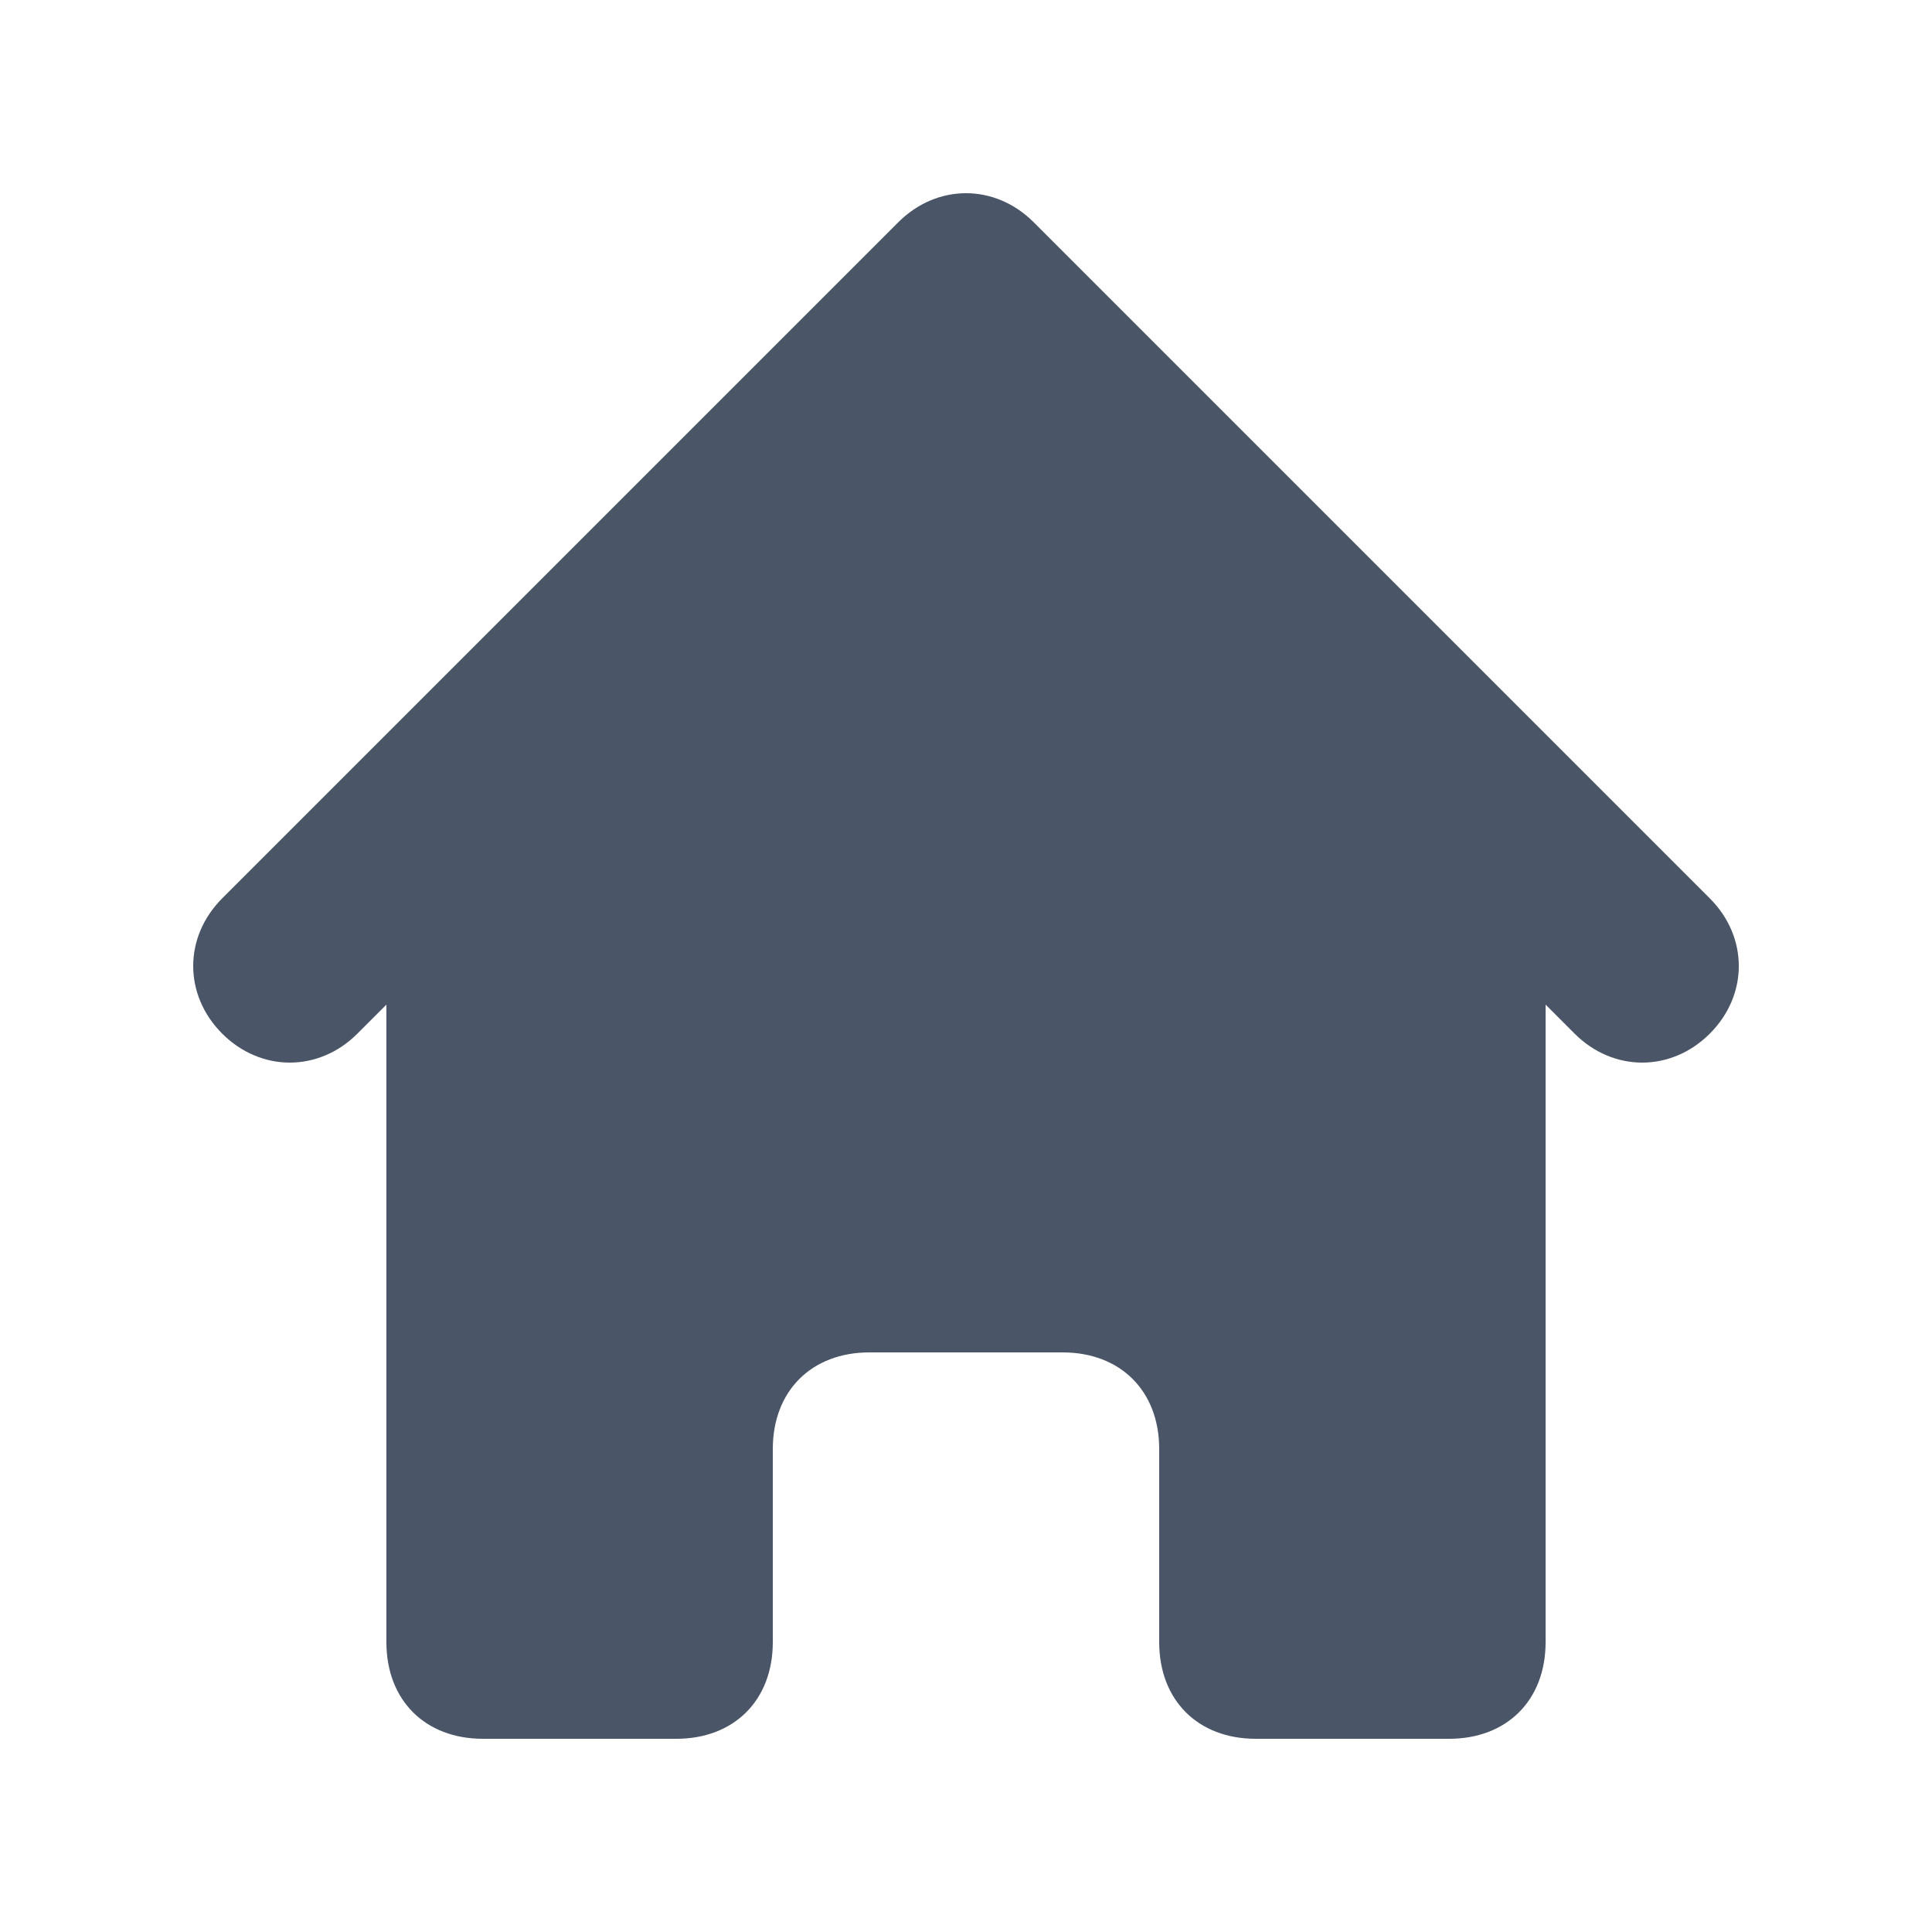 <?xml version="1.0" encoding="utf-8"?>
<!-- Generator: Adobe Illustrator 24.1.3, SVG Export Plug-In . SVG Version: 6.00 Build 0)  -->
<svg version="1.1" id="Layer_1" xmlns="http://www.w3.org/2000/svg" xmlns:xlink="http://www.w3.org/1999/xlink" x="0px" y="0px"
	 viewBox="0 0 20 20" style="enable-background:new 0 0 20 20;" xml:space="preserve">
<style type="text/css">
	.st0{fill:#4A5568;}
</style>
<path class="st0" d="M10.7,2.3c-0.4-0.4-1-0.4-1.4,0l-7,7c-0.4,0.4-0.4,1,0,1.4c0.4,0.4,1,0.4,1.4,0L4,10.4V17c0,0.6,0.4,1,1,1h2
	c0.6,0,1-0.4,1-1v-2c0-0.6,0.4-1,1-1h2c0.6,0,1,0.4,1,1v2c0,0.6,0.4,1,1,1h2c0.6,0,1-0.4,1-1v-6.6l0.3,0.3c0.4,0.4,1,0.4,1.4,0
	c0.4-0.4,0.4-1,0-1.4L10.7,2.3z"/>
</svg>
